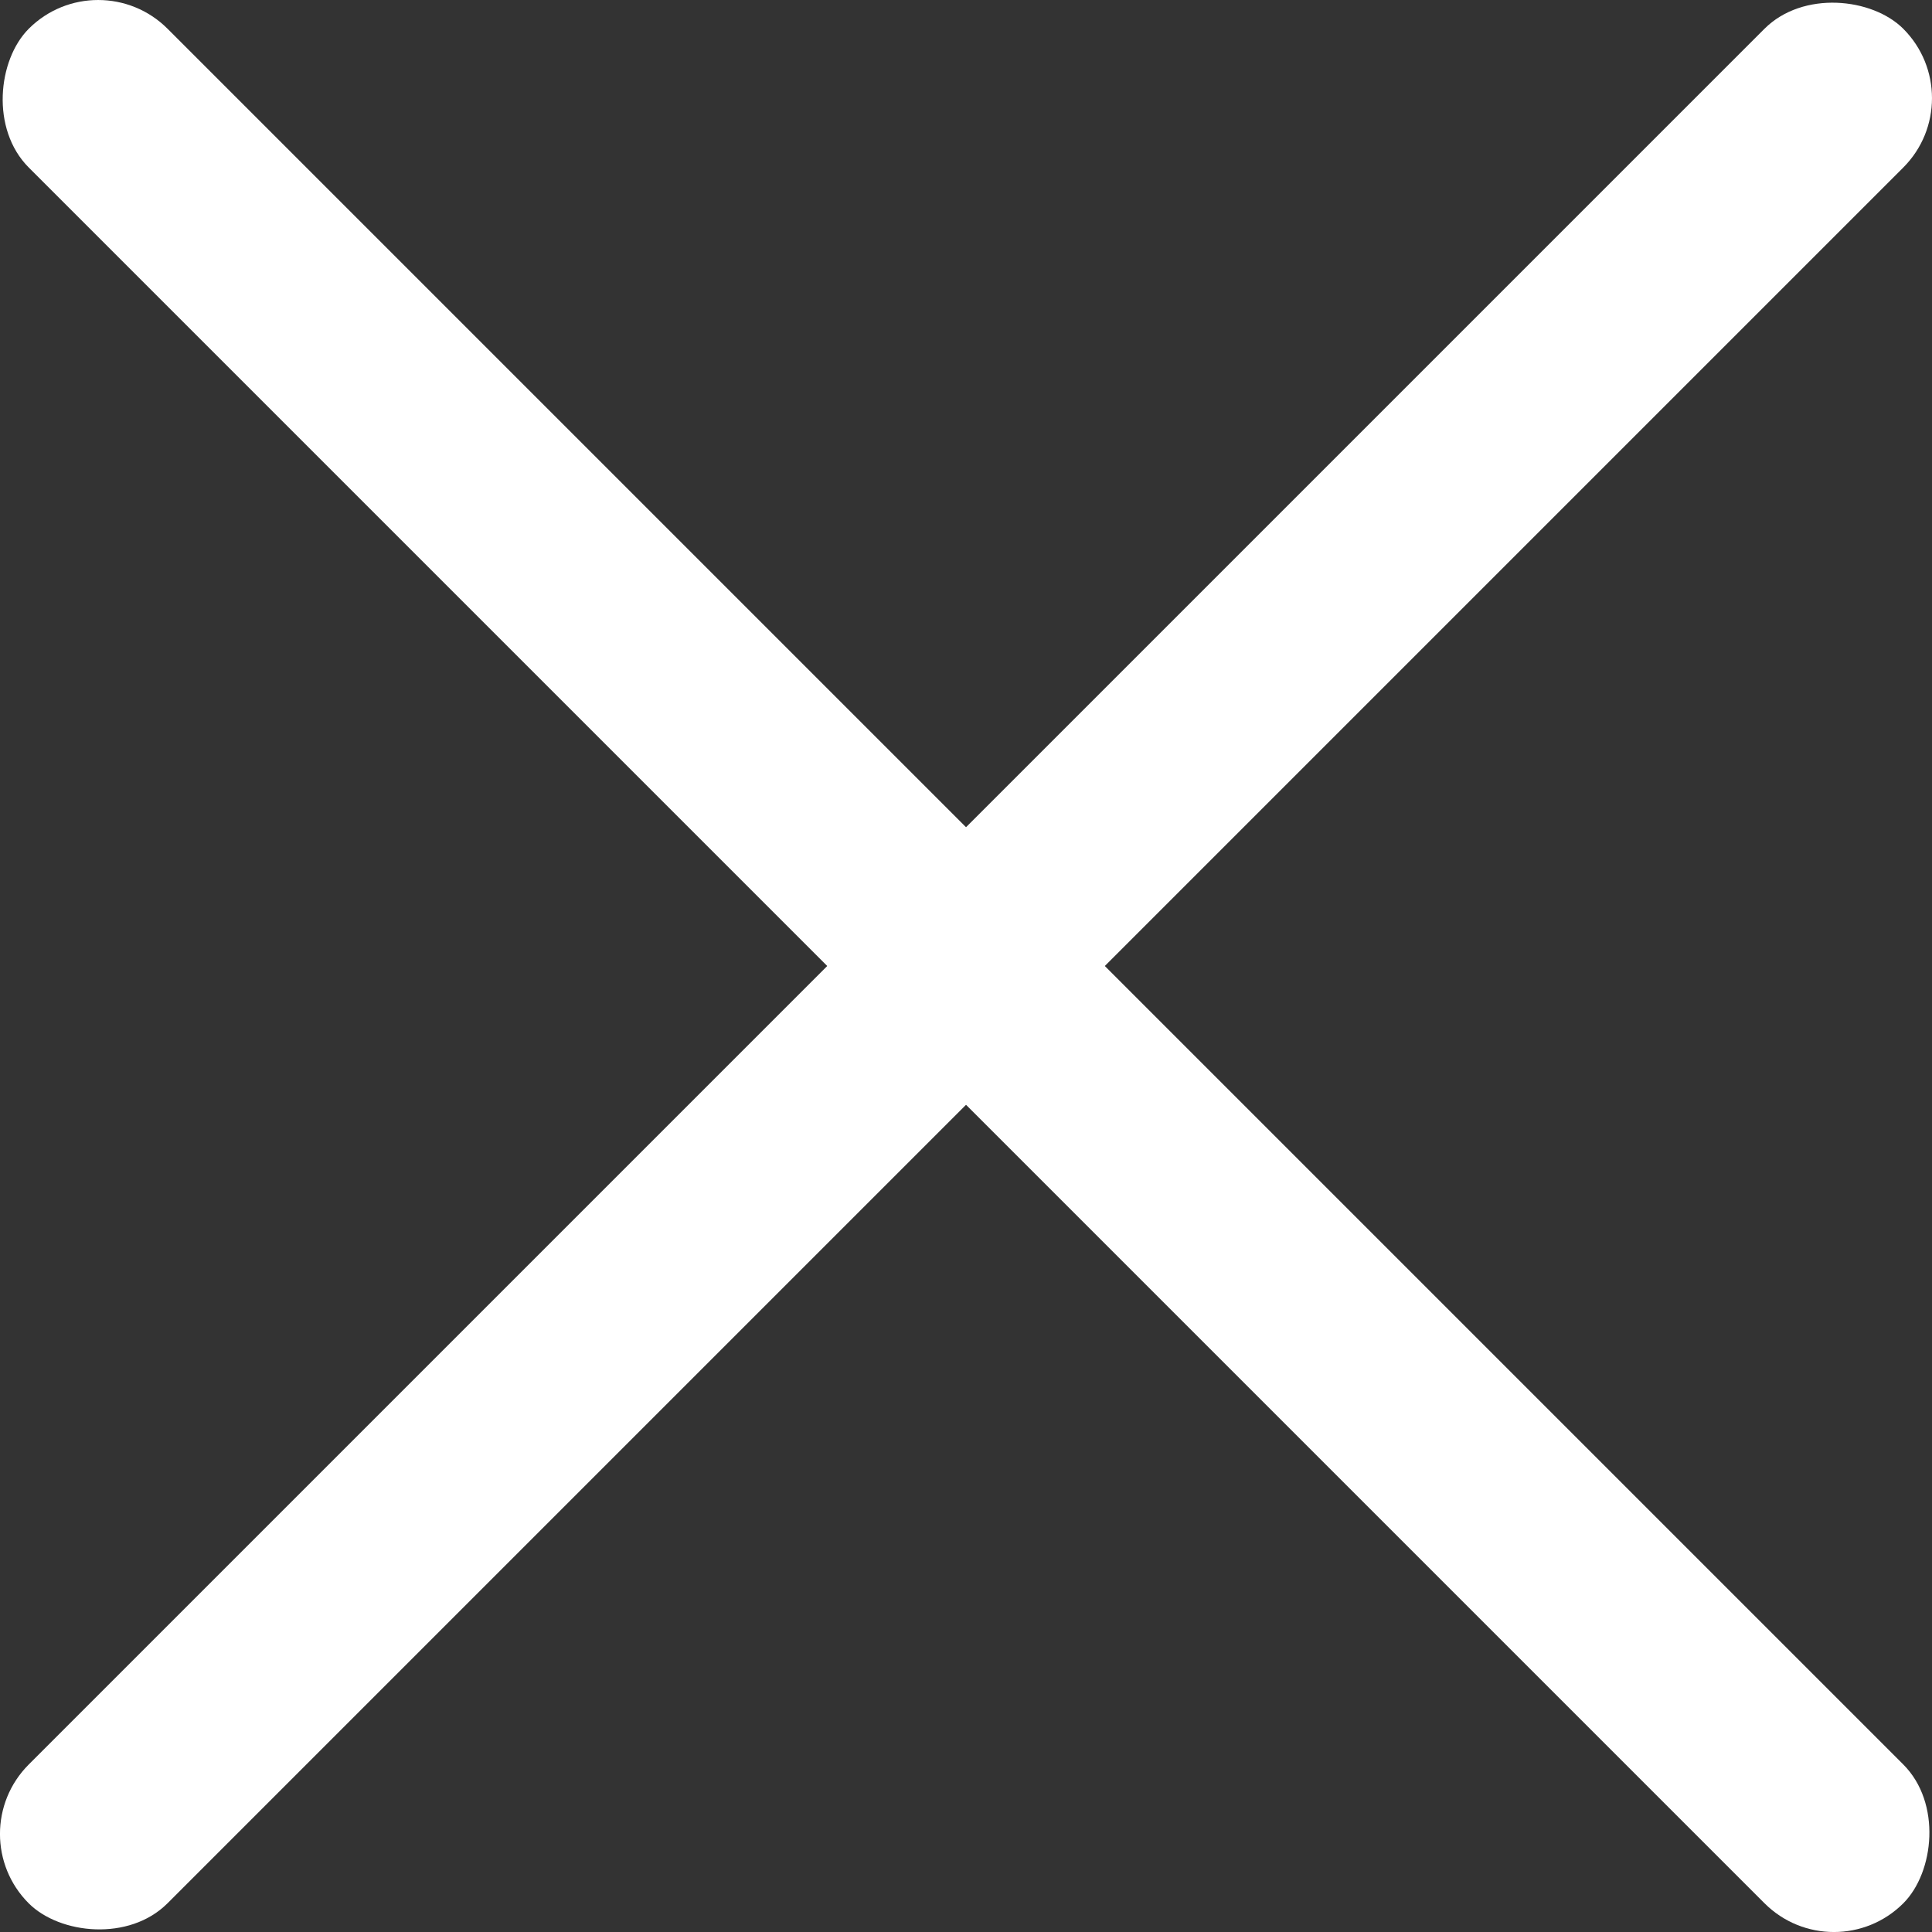 <svg xmlns="http://www.w3.org/2000/svg" viewBox="0 0 253.87 253.87"><rect x="0" y="0" width="253.87" height="253.87" fill="#333333" stroke="none"/><defs><style>.cls-1{fill:#fff;}</style></defs><g id="Layer_2" data-name="Layer 2"><g id="얇은_X" data-name="얇은 X"><rect class="cls-1" x="-47.24" y="114.04" width="348.35" height="25.79" rx="12.9" transform="translate(126.94 306.45) rotate(-135)"/><rect class="cls-1" x="-47.24" y="114.04" width="348.35" height="25.79" rx="12.9" transform="translate(-52.58 126.94) rotate(-45)"/></g></g></svg>
